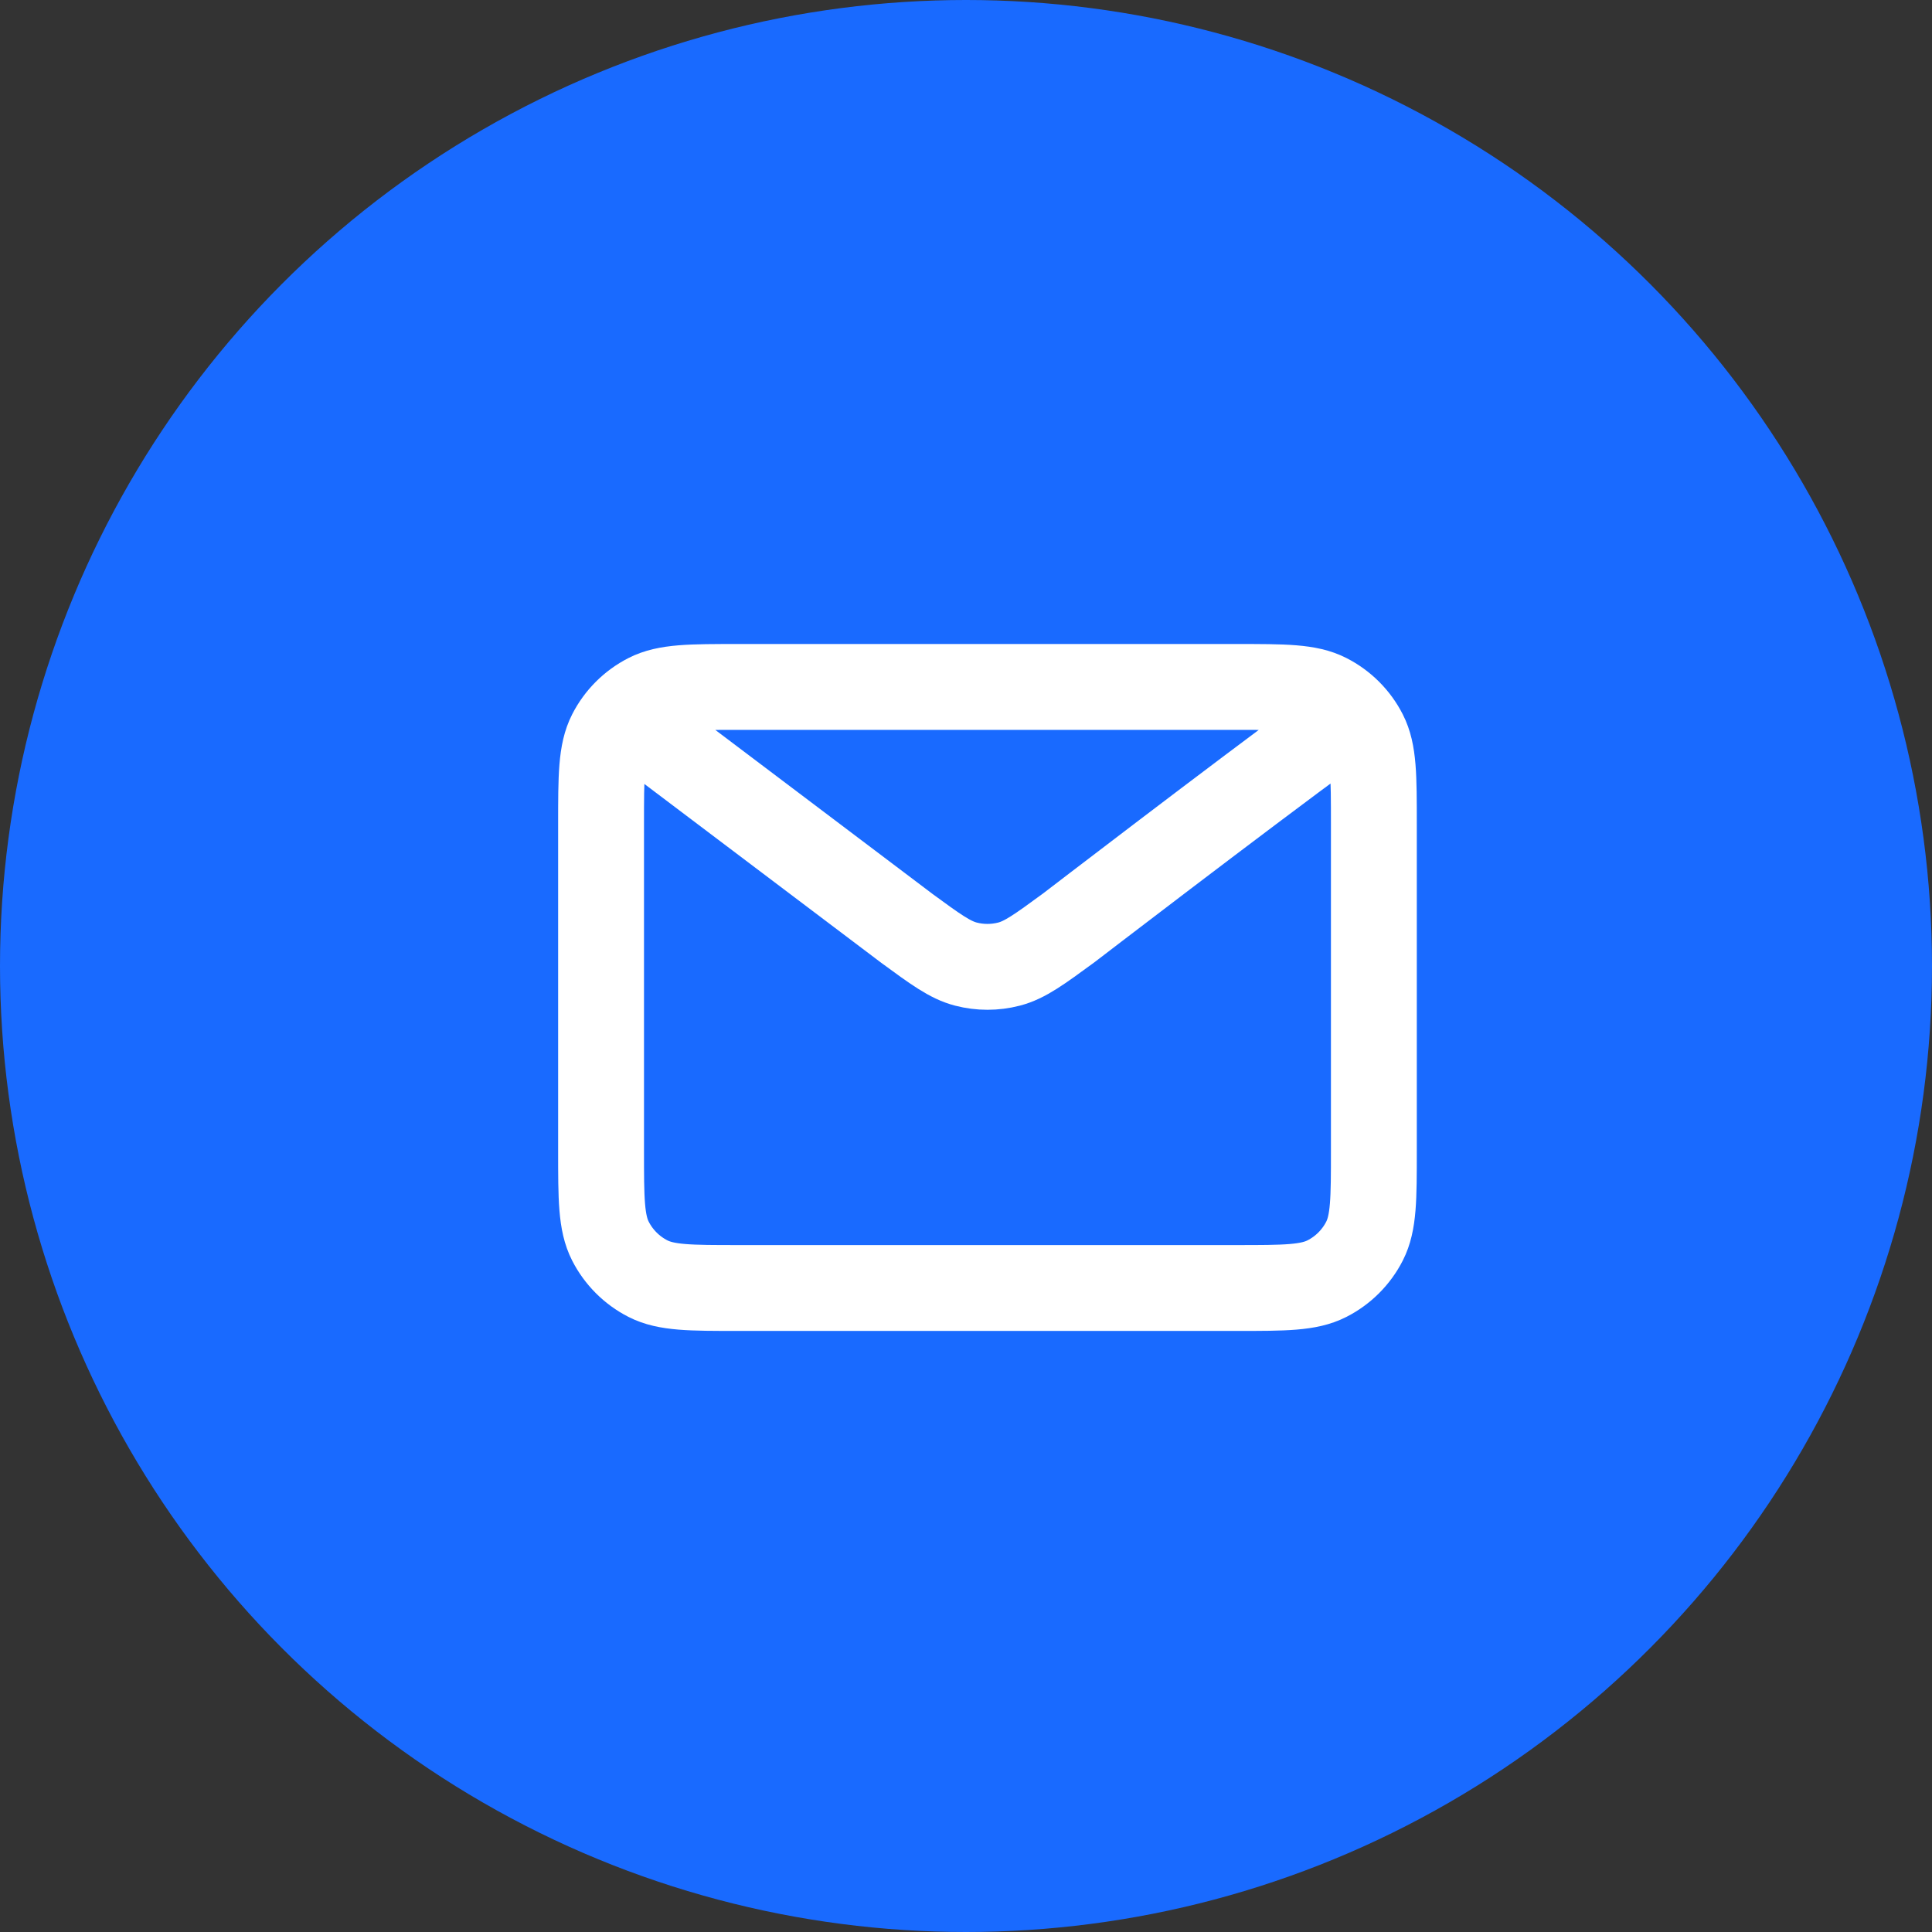 <svg width="45" height="45" viewBox="0 0 45 45" fill="none" xmlns="http://www.w3.org/2000/svg">
<rect x="0" y="0" width="45" height="45" fill="#333333" stroke="none"/>
<circle cx="22.5" cy="22.5" r="22.5" fill="#196AFF"/>
<path d="M15 17L21.108 21.612L21.11 21.614C21.788 22.111 22.127 22.36 22.499 22.456C22.827 22.541 23.172 22.541 23.501 22.456C23.873 22.36 24.213 22.11 24.893 21.612C24.893 21.612 28.81 18.606 31 17M14 26.8V19.2C14 18.08 14 17.52 14.218 17.092C14.41 16.715 14.716 16.41 15.092 16.218C15.52 16 16.08 16 17.2 16H28.8C29.92 16 30.48 16 30.907 16.218C31.284 16.41 31.59 16.715 31.782 17.092C32 17.519 32 18.079 32 19.197V26.804C32 27.922 32 28.48 31.782 28.908C31.59 29.284 31.284 29.59 30.907 29.782C30.48 30 29.921 30 28.803 30H17.197C16.079 30 15.519 30 15.092 29.782C14.716 29.59 14.41 29.284 14.218 28.908C14 28.48 14 27.92 14 26.8Z" stroke="white" stroke-width="2" stroke-linecap="round" stroke-linejoin="round"/>
</svg>
